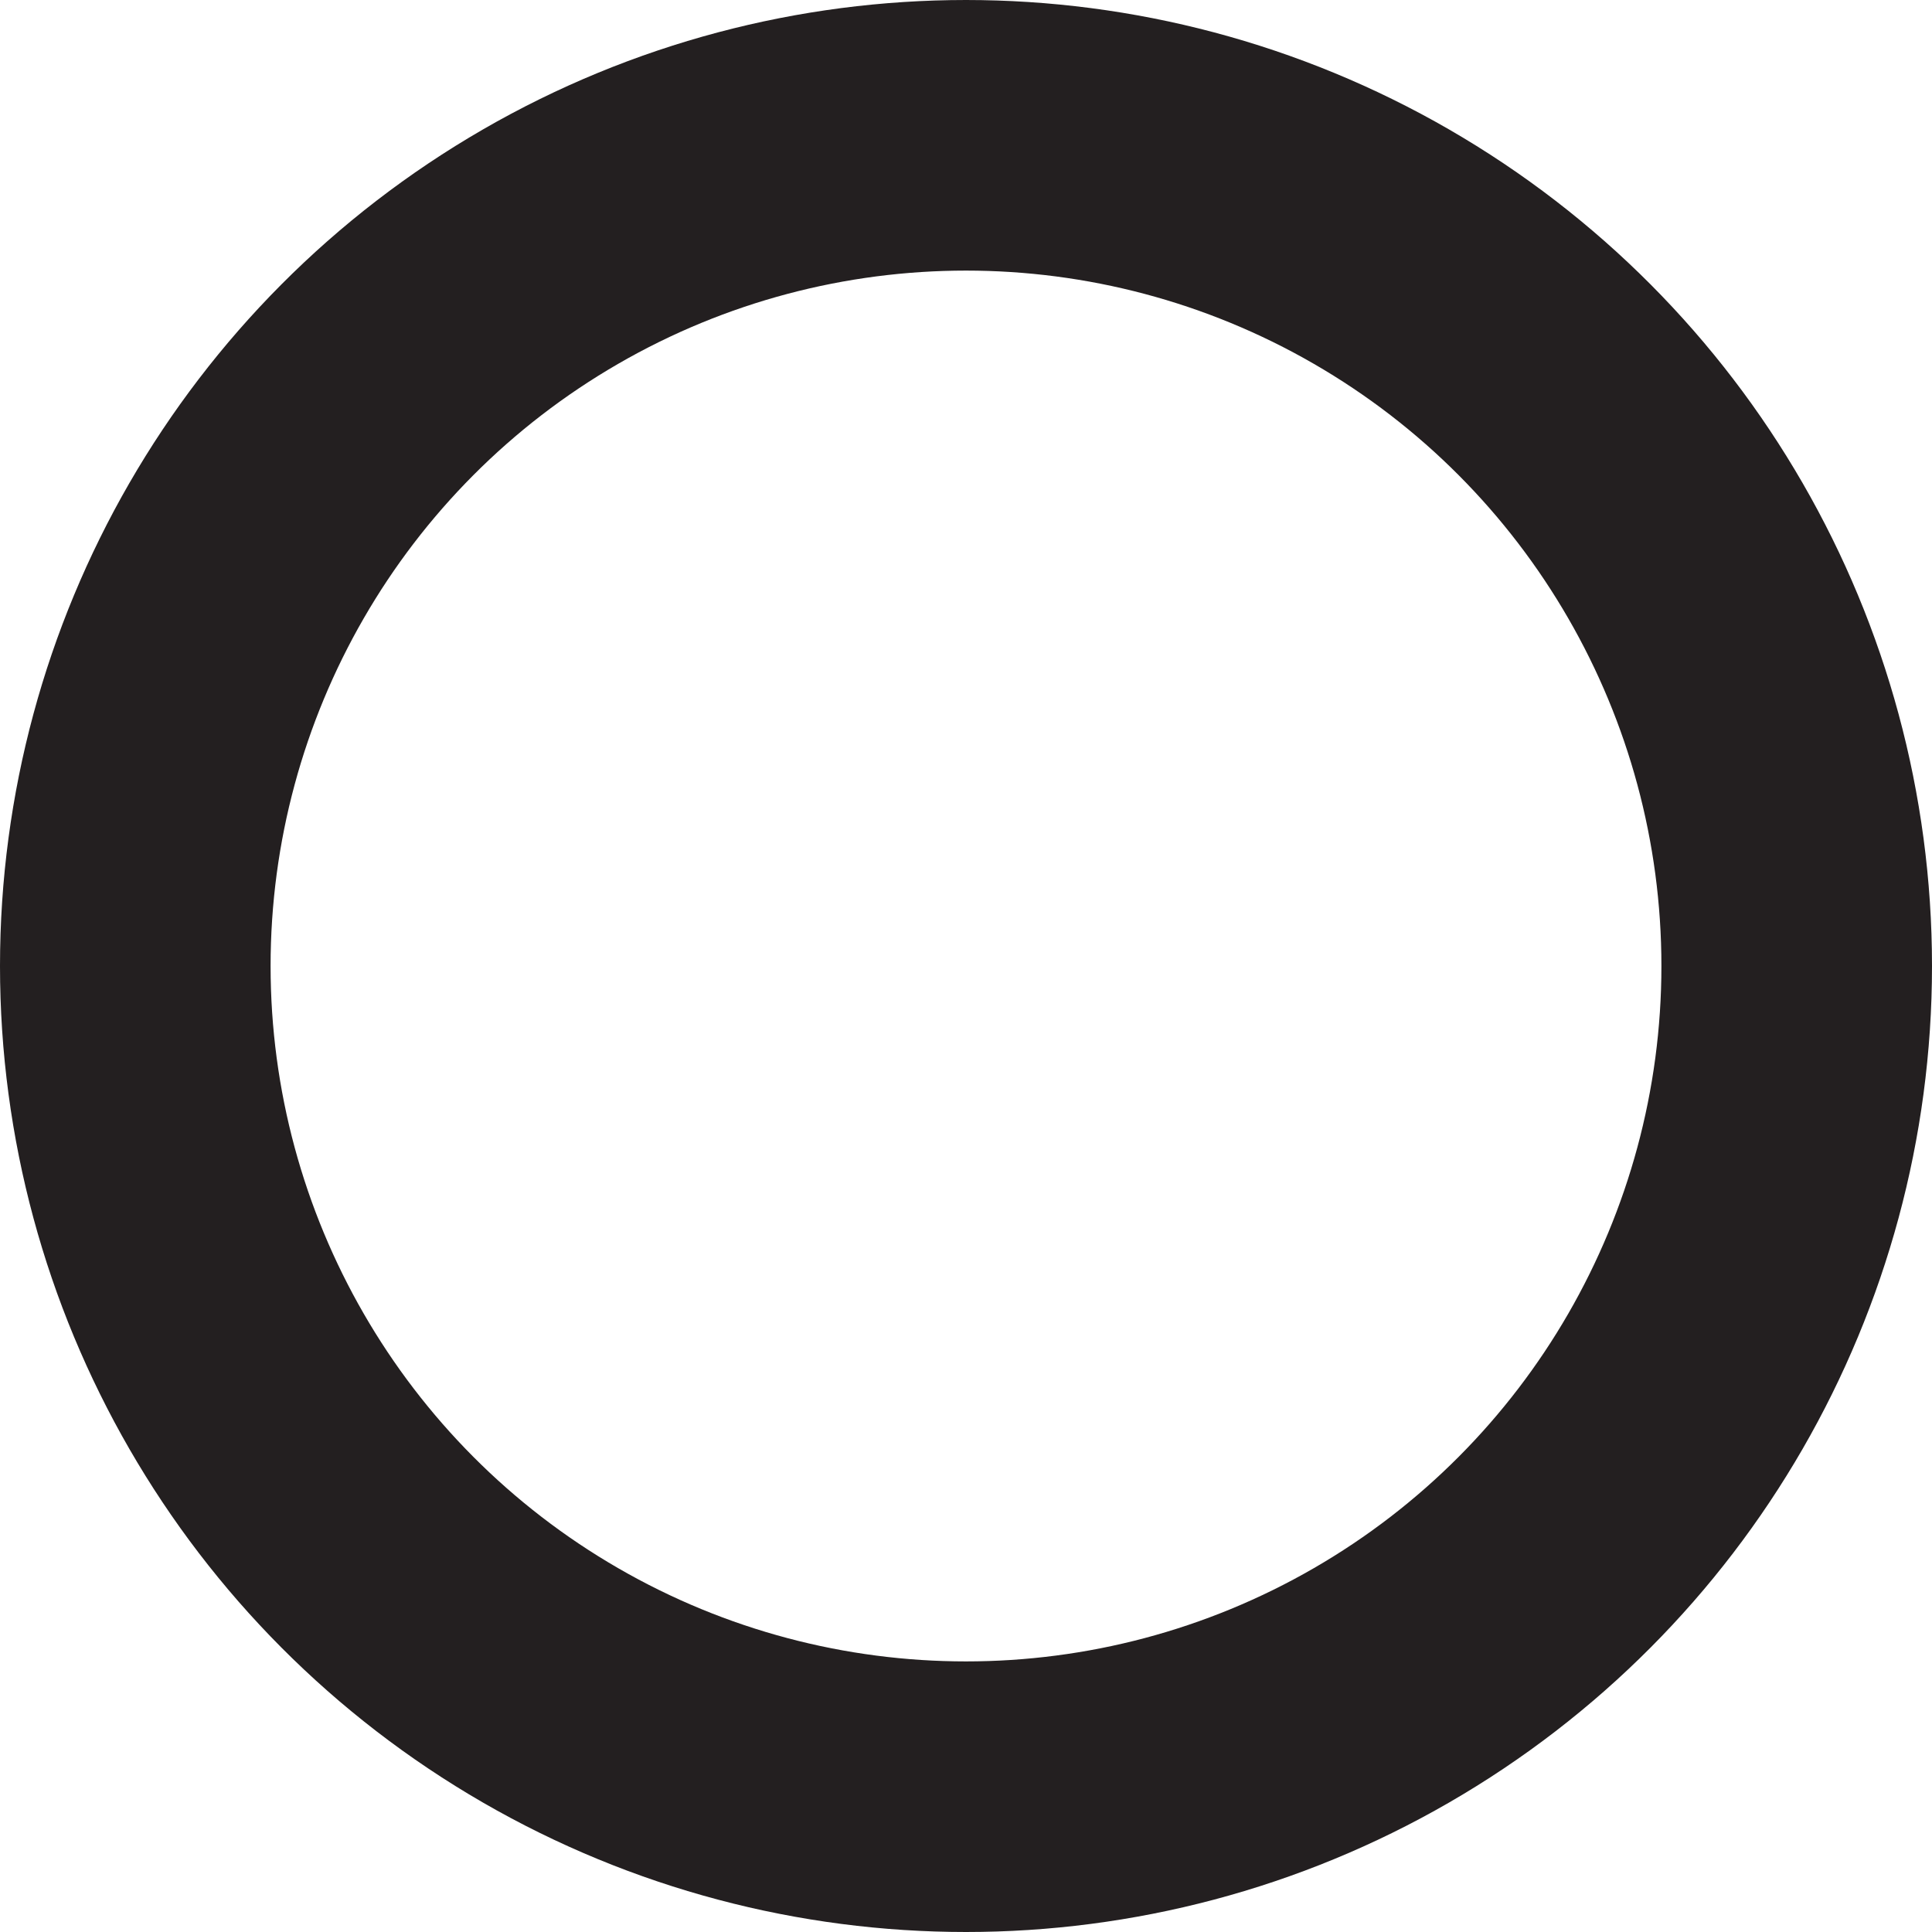 <svg xmlns="http://www.w3.org/2000/svg" viewBox="0 0 14.28 14.28"><defs><style>.cls-1{fill:none;stroke:#231f20;stroke-miterlimit:10;stroke-width:2px;}</style></defs><title>radio-off</title><g id="Layer_2" data-name="Layer 2"><g id="Layer_1-2" data-name="Layer 1"><circle class="cls-1" cx="7.14" cy="7.14" r="6.14"/></g></g></svg>